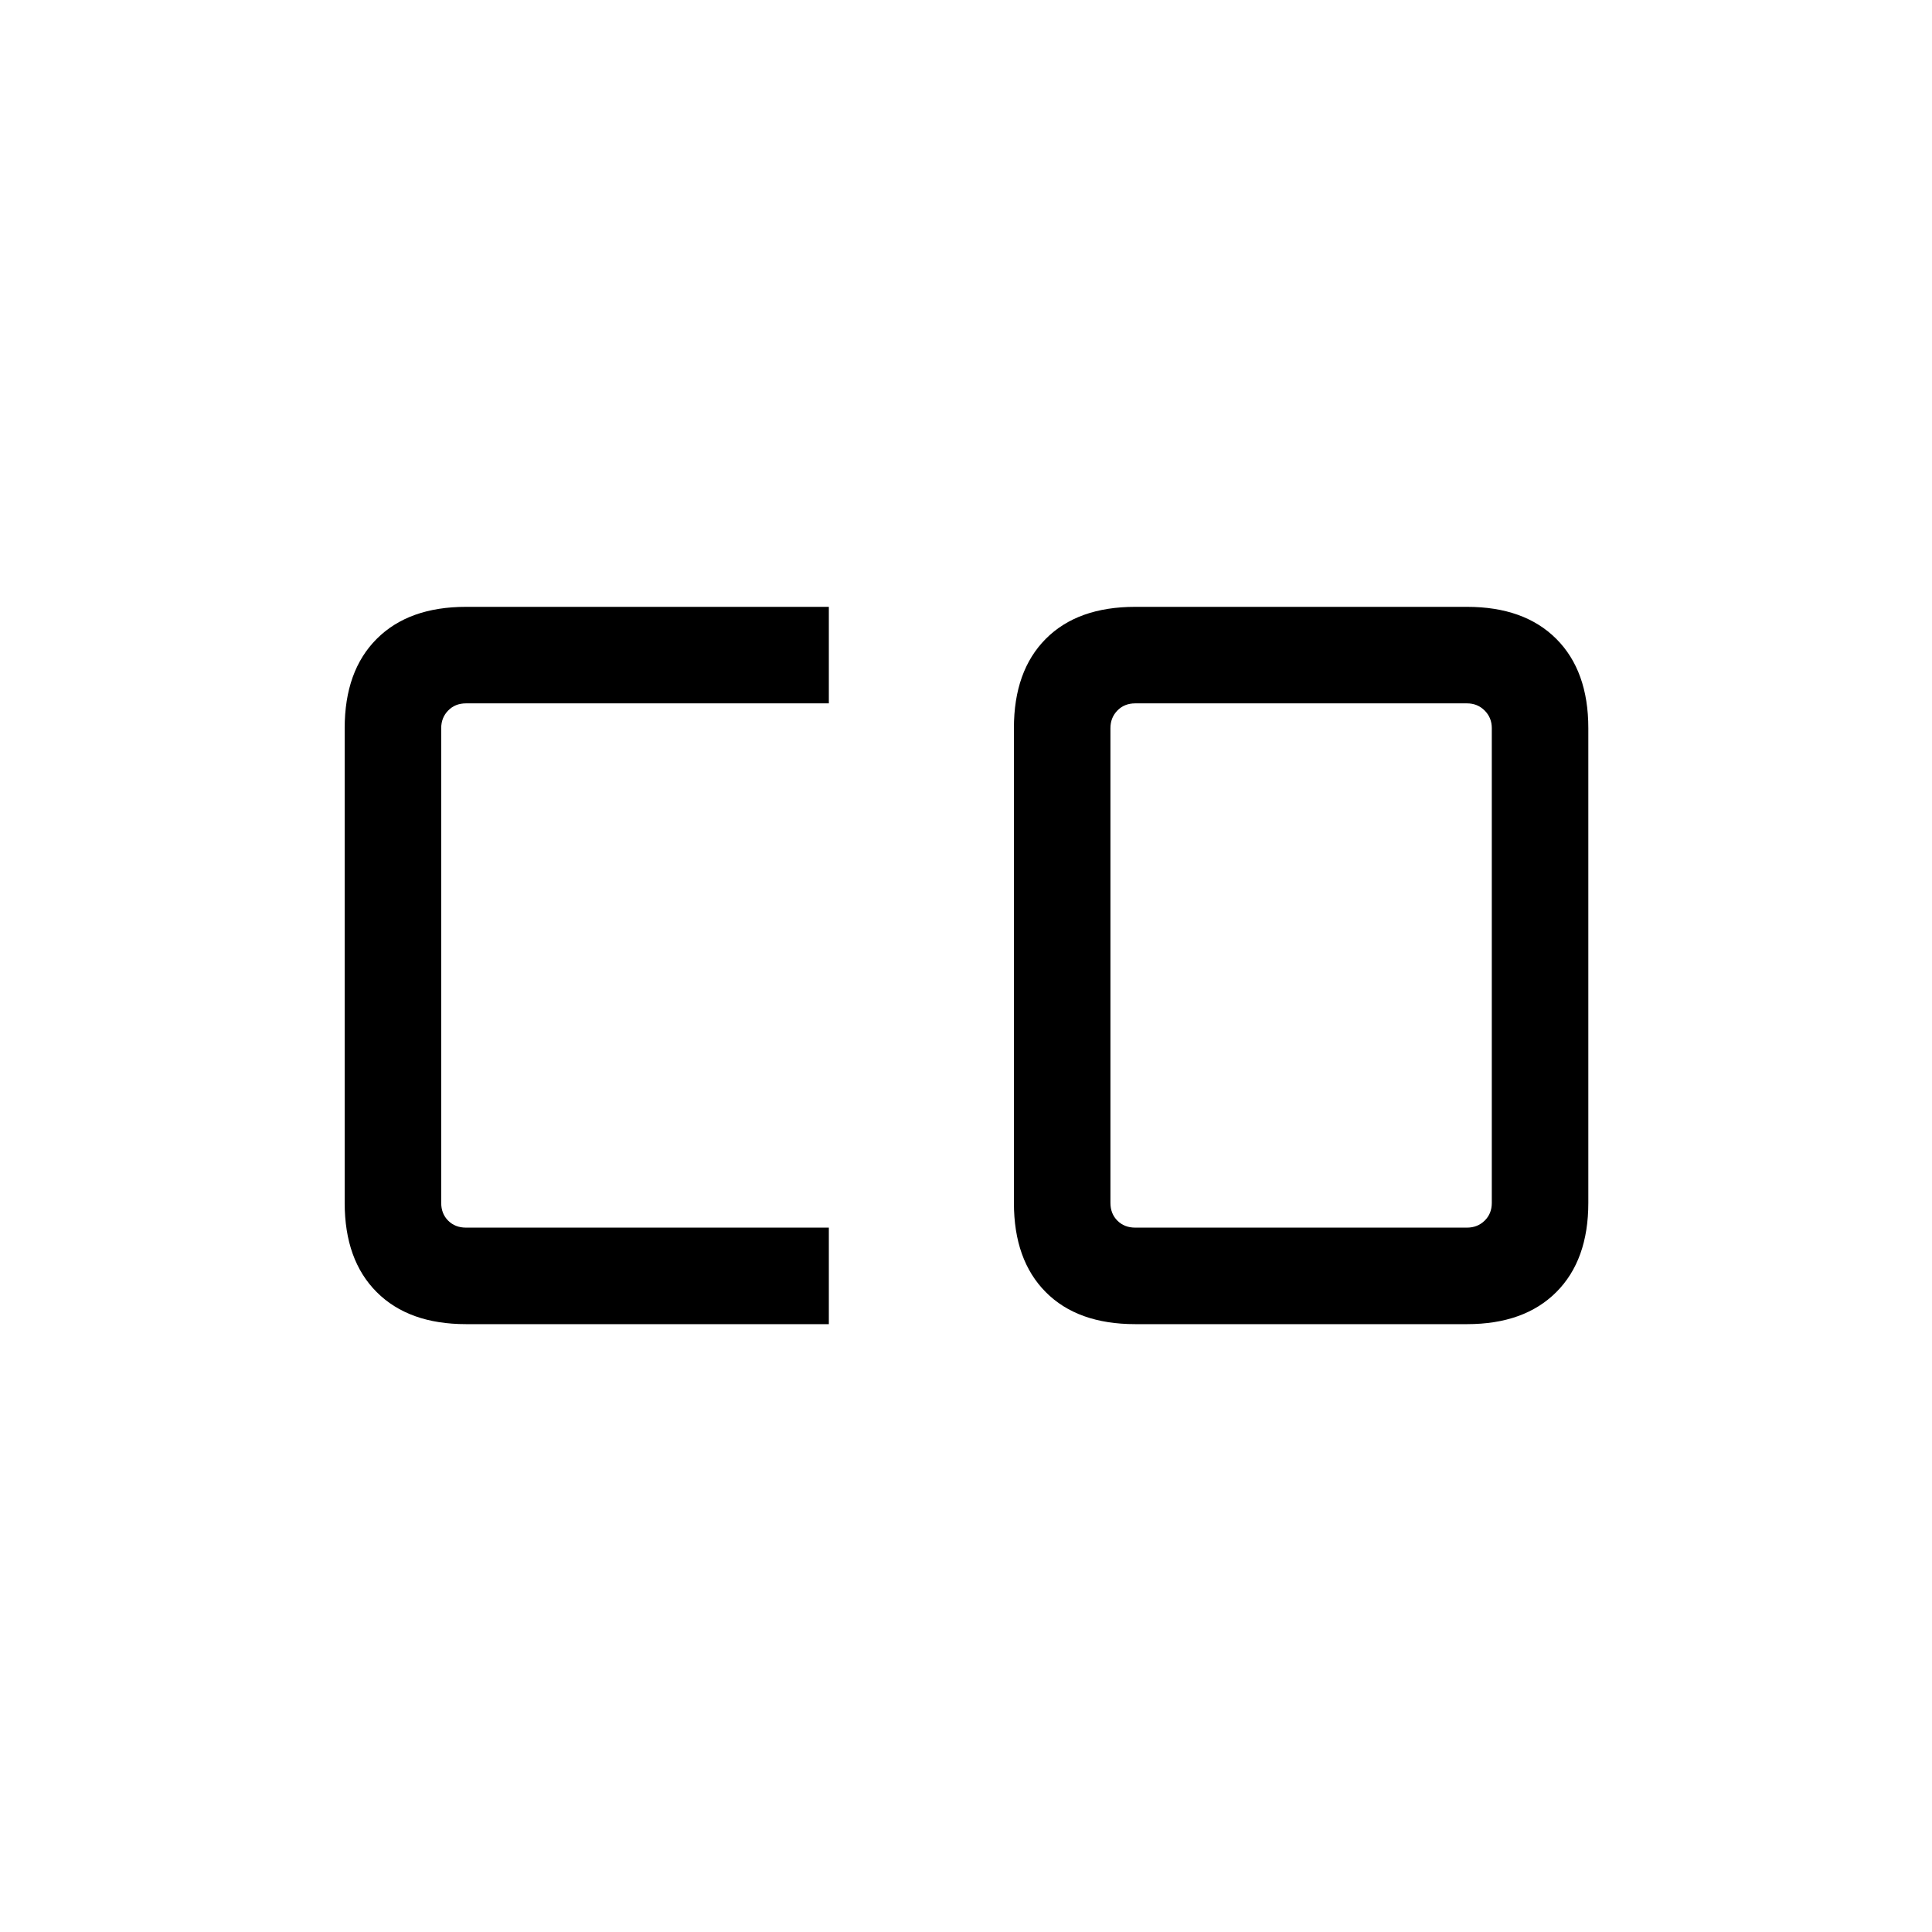 <svg xmlns="http://www.w3.org/2000/svg" height="20" viewBox="0 96 960 960" width="20"><path d="M564.077 706.001h164.884q5.192 0 8.75-3.462t3.558-8.847V457.808q0-5.193-3.558-8.751t-8.75-3.558H564.077q-5.385 0-8.847 3.558-3.462 3.558-3.462 8.751v235.884q0 5.385 3.462 8.847 3.462 3.462 8.847 3.462Zm-332.538 47.96q-28.437 0-44.353-15.916-15.915-15.916-15.915-44.353V457.808q0-28.437 15.915-44.353 15.916-15.916 44.353-15.916h180.307v47.96H231.539q-5.385 0-8.846 3.558-3.462 3.558-3.462 8.751v235.884q0 5.385 3.462 8.847 3.461 3.462 8.846 3.462h180.307v47.96H231.539Zm332.538 0q-28.63 0-44.45-15.916-15.819-15.916-15.819-44.353V457.808q0-28.437 15.819-44.353 15.82-15.916 44.45-15.916h164.884q28.437 0 44.353 15.916 15.915 15.916 15.915 44.353v235.884q0 28.437-15.915 44.353-15.916 15.916-44.353 15.916H564.077Z"/></svg>
